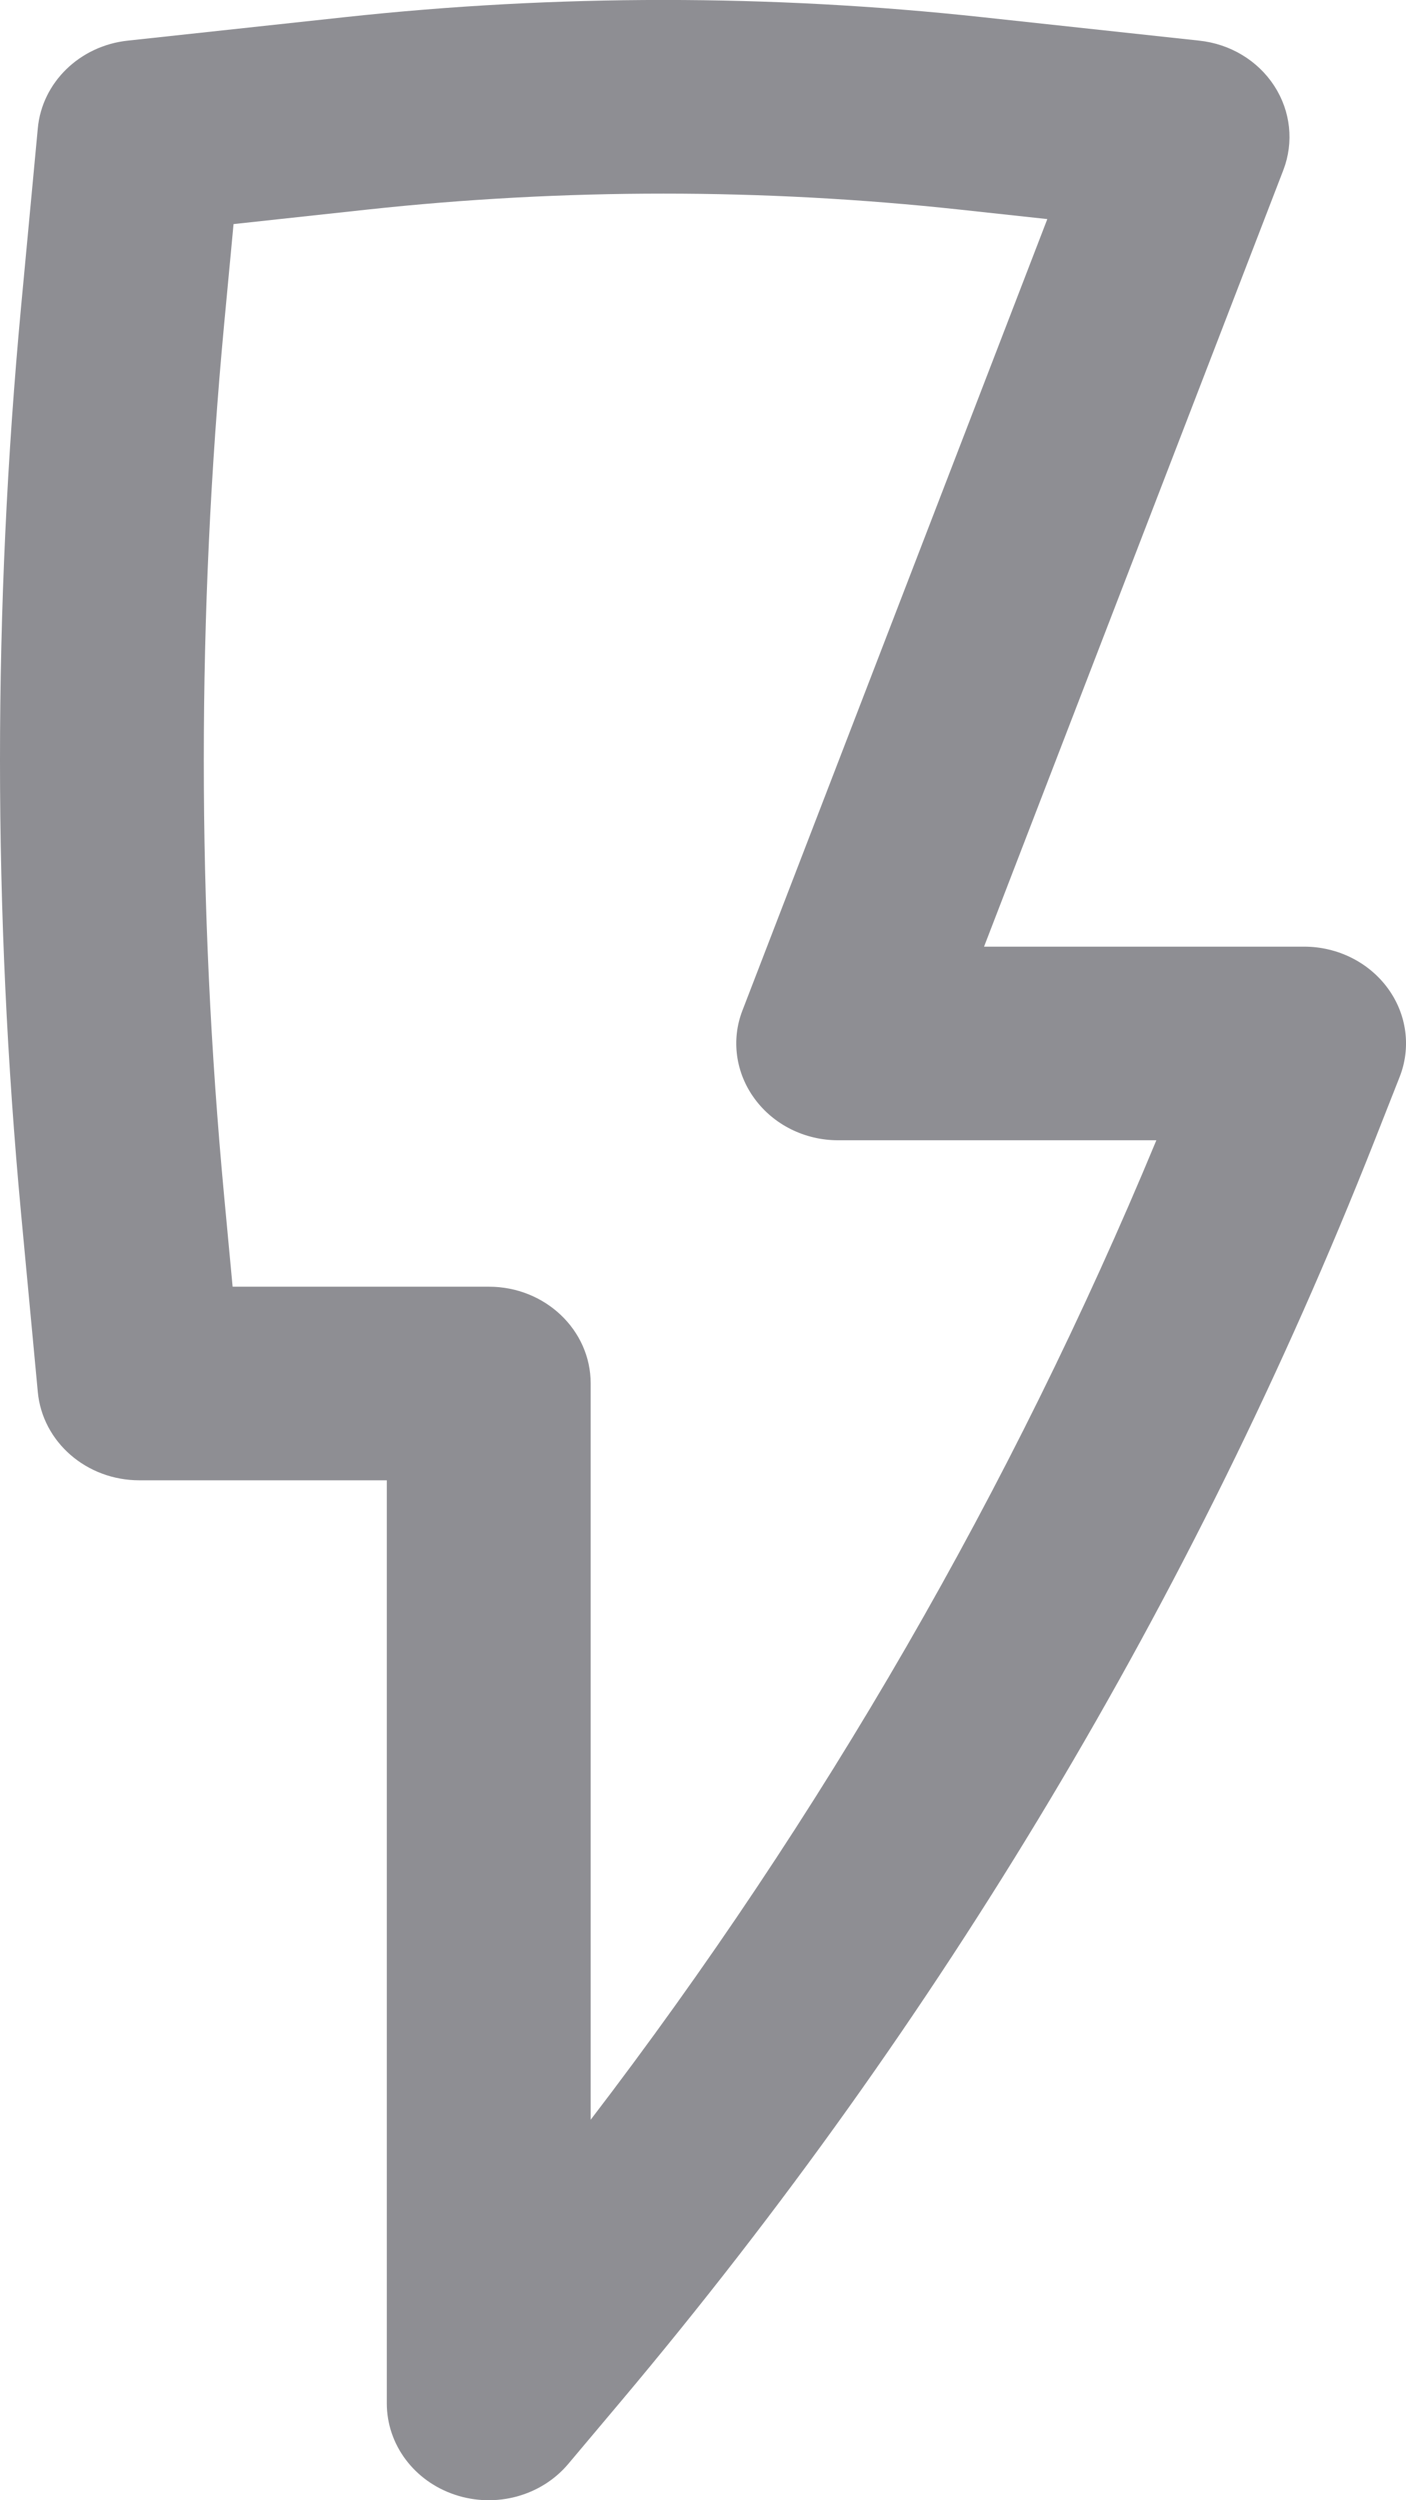 <svg width="9" height="16" viewBox="0 0 9 16" fill="none" xmlns="http://www.w3.org/2000/svg">
<path fill-rule="evenodd" clip-rule="evenodd" d="M2.206 0.11C3.562 -0.037 4.932 -0.037 6.288 0.11L7.676 0.26C7.875 0.281 8.052 0.388 8.157 0.55C8.262 0.712 8.283 0.91 8.215 1.088L6.299 6.058H8.348C8.562 6.058 8.762 6.158 8.884 6.325C9.006 6.492 9.034 6.705 8.958 6.895L8.793 7.314C7.644 10.221 6.019 12.937 3.978 15.363L3.638 15.767C3.465 15.973 3.174 16.052 2.913 15.965C2.651 15.878 2.476 15.644 2.476 15.38V9.473H0.892C0.554 9.473 0.272 9.228 0.242 8.908L0.135 7.767C-0.045 5.836 -0.045 3.893 0.135 1.962L0.242 0.821C0.269 0.528 0.51 0.293 0.818 0.26L2.206 0.11ZM6.141 1.341C4.882 1.205 3.612 1.205 2.353 1.341L1.495 1.434L1.435 2.072C1.261 3.93 1.261 5.799 1.435 7.657L1.489 8.234H3.129C3.489 8.234 3.781 8.511 3.781 8.853V13.565C5.262 11.63 6.478 9.524 7.402 7.297H5.365C5.152 7.297 4.953 7.198 4.831 7.032C4.709 6.867 4.679 6.654 4.753 6.465L6.704 1.402L6.141 1.341Z" fill="#8E8E93"/>
</svg>
